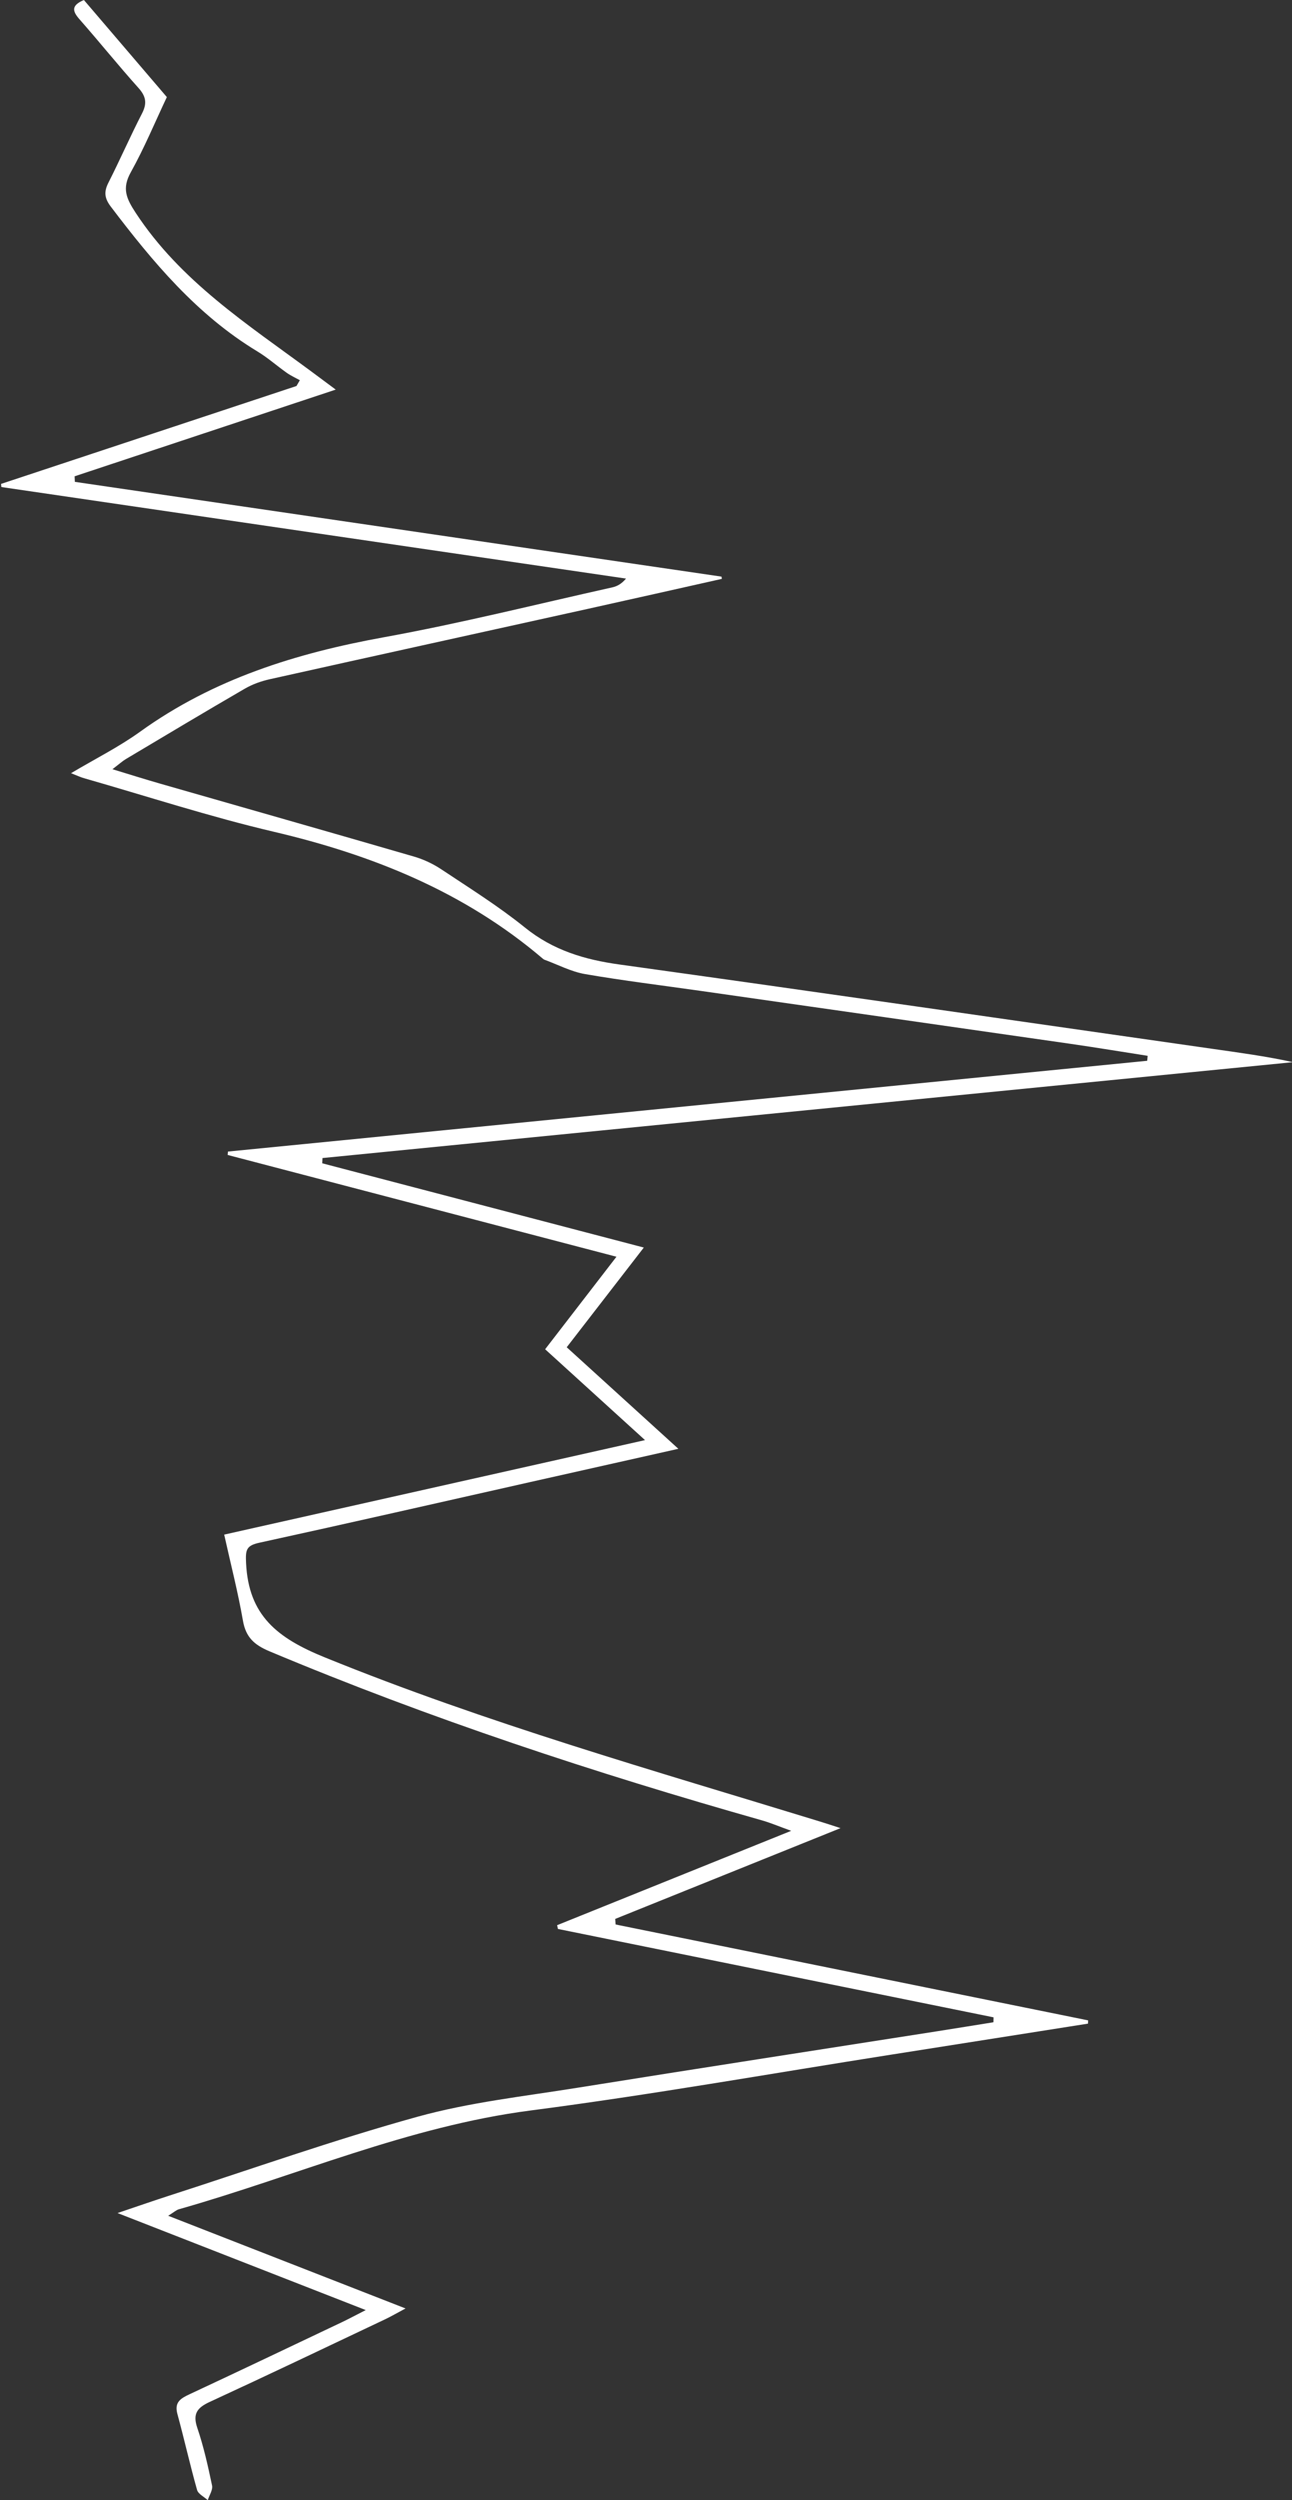 <?xml version="1.0" encoding="utf-8"?>
<!-- Generator: Adobe Illustrator 16.0.0, SVG Export Plug-In . SVG Version: 6.00 Build 0)  -->
<!DOCTYPE svg PUBLIC "-//W3C//DTD SVG 1.1//EN" "http://www.w3.org/Graphics/SVG/1.1/DTD/svg11.dtd">
<svg version="1.1" id="Layer_1" xmlns="http://www.w3.org/2000/svg" xmlns:xlink="http://www.w3.org/1999/xlink" x="0px" y="0px"
	 width="336.166px" height="650.191px" viewBox="0 0 336.166 650.191" enable-background="new 0 0 336.166 650.191"
	 xml:space="preserve">
<rect x="0" y="0" width="336.166" height="650.191" fill="#333333" stroke="none"/>
<path fill-rule="evenodd" clip-rule="evenodd" fill="#FFFFFF" d="M218.7,475.421c-20.323,8.184-39.477,15.896-58.629,23.609
	c0.036,0.483,0.073,0.966,0.109,1.449c40.979,8.312,81.959,16.622,122.938,24.934c-0.012,0.283-0.023,0.566-0.035,0.85
	c-17.137,2.699-34.272,5.407-51.411,8.097c-31.195,4.896-62.31,10.426-93.614,14.488c-31.843,4.133-61.029,17.033-91.494,25.684
	c-0.734,0.209-1.357,0.807-2.803,1.697c20.77,8.106,40.827,15.935,61.756,24.103c-2.25,1.199-3.749,2.078-5.312,2.819
	c-15.188,7.191-30.35,14.438-45.609,21.471c-3.275,1.51-4.519,3.066-3.256,6.782c1.652,4.863,2.775,9.923,3.835,14.96
	c0.241,1.147-0.712,2.545-1.116,3.828c-0.959-0.881-2.482-1.602-2.784-2.668c-1.848-6.547-3.333-13.196-5.12-19.763
	c-0.836-3.071,0.867-4.044,3.189-5.129c13.265-6.192,26.48-12.493,39.705-18.771c1.63-0.774,3.219-1.632,6.116-3.107
	c-21.839-8.533-42.6-16.644-64.583-25.233c5.215-1.758,9.324-3.196,13.467-4.532c21.508-6.935,42.842-14.502,64.604-20.52
	c13.541-3.744,27.705-5.305,41.639-7.539c31.177-4.997,62.385-9.801,93.579-14.689c4.874-0.764,9.743-1.559,14.614-2.339
	c0.009-0.427,0.017-0.854,0.024-1.28c-37.78-7.661-75.562-15.323-113.343-22.984c-0.07-0.326-0.141-0.651-0.211-0.978
	c19.859-8.002,39.72-16.004,60.907-24.541c-3.387-1.222-5.433-2.104-7.558-2.705c-43.529-12.335-86.436-26.46-128.19-43.983
	c-3.954-1.66-6.151-3.64-6.901-7.955c-1.277-7.341-3.144-14.578-4.88-22.389c36.302-8.148,72.227-16.211,109.495-24.576
	c-9.139-8.307-17.435-15.85-25.99-23.627c6.072-7.874,12.035-15.602,18.559-24.059c-34.271-8.968-67.713-17.719-101.156-26.469
	c0.023-0.294,0.047-0.588,0.069-0.883c79.728-7.87,159.457-15.74,239.185-23.609c0.037-0.43,0.074-0.86,0.111-1.291
	c-6.675-1.041-13.339-2.15-20.024-3.111c-32.085-4.613-64.176-9.189-96.265-13.772c-10.04-1.434-20.117-2.649-30.105-4.376
	c-3.634-0.629-7.061-2.456-10.58-3.743c-0.152-0.055-0.287-0.171-0.414-0.278c-20.348-17.327-44.211-26.95-69.984-32.991
	c-16.641-3.9-32.946-9.227-49.396-13.932c-0.922-0.264-1.799-0.689-3.357-1.297c6.345-3.771,12.475-6.828,17.961-10.78
	c19.068-13.735,40.639-20.44,63.486-24.58c19.93-3.612,39.617-8.567,59.402-12.968c1.234-0.275,2.391-0.897,3.555-2.282
	c-54.177-7.936-108.354-15.871-162.531-23.806c-0.027-0.271-0.057-0.542-0.084-0.814c25.623-8.487,51.246-16.974,76.869-25.46
	c0.293-0.501,0.586-1.003,0.878-1.504c-1.132-0.629-2.329-1.165-3.381-1.907c-2.586-1.823-4.976-3.956-7.673-5.585
	C51.225,81.877,39.748,68.12,28.832,53.735c-1.68-2.214-1.812-3.883-0.605-6.258c3.012-5.931,5.67-12.043,8.718-17.956
	c1.359-2.636,1.06-4.447-0.915-6.65C30.801,17.043,25.893,10.93,20.719,5.053C18.885,2.971,18.396,1.462,21.828,0
	c7.014,8.203,14.134,16.532,21.585,25.248c-3.07,6.495-5.858,13.227-9.381,19.549c-2.347,4.21-1.178,6.809,1.272,10.549
	c11.664,17.801,29.116,29,45.688,41.249c1.854,1.371,3.704,2.75,6.362,4.725c-23.176,7.69-45.56,15.118-67.942,22.545
	c0.021,0.481,0.044,0.962,0.065,1.444c56.084,8.216,112.169,16.432,168.254,24.648c0.028,0.194,0.056,0.388,0.084,0.583
	c-11.631,2.603-23.256,5.23-34.893,7.804c-27.575,6.098-55.161,12.148-82.727,18.294c-2.233,0.498-4.5,1.3-6.473,2.443
	c-10.37,6.012-20.656,12.17-30.954,18.307c-0.949,0.566-1.778,1.333-3.514,2.654c4.661,1.413,8.497,2.629,12.364,3.738
	c22.037,6.324,44.092,12.584,66.107,18.982c2.501,0.727,4.977,1.899,7.146,3.342c7.349,4.889,14.878,9.593,21.728,15.124
	c7.307,5.901,15.469,8.333,24.568,9.597c51.378,7.131,102.713,14.573,154.064,21.899c7.065,1.008,14.139,1.955,21.199,3.498
	c-84.173,8.312-168.346,16.623-252.52,24.935c-0.022,0.456-0.045,0.912-0.068,1.368c27.638,7.237,55.275,14.473,83.672,21.909
	c-6.828,8.826-13.206,17.07-20.061,25.931c9.464,8.604,18.828,17.116,29.049,26.407c-13.646,3.062-26.066,5.844-38.484,8.637
	c-23.502,5.285-46.988,10.648-70.523,15.785c-3.451,0.754-3.634,1.856-3.469,5.311c0.652,13.613,8.097,19.473,20.407,24.48
	c42.151,17.143,85.793,29.488,129.157,42.793C214.857,474.163,216.11,474.585,218.7,475.421z"/>
</svg>
